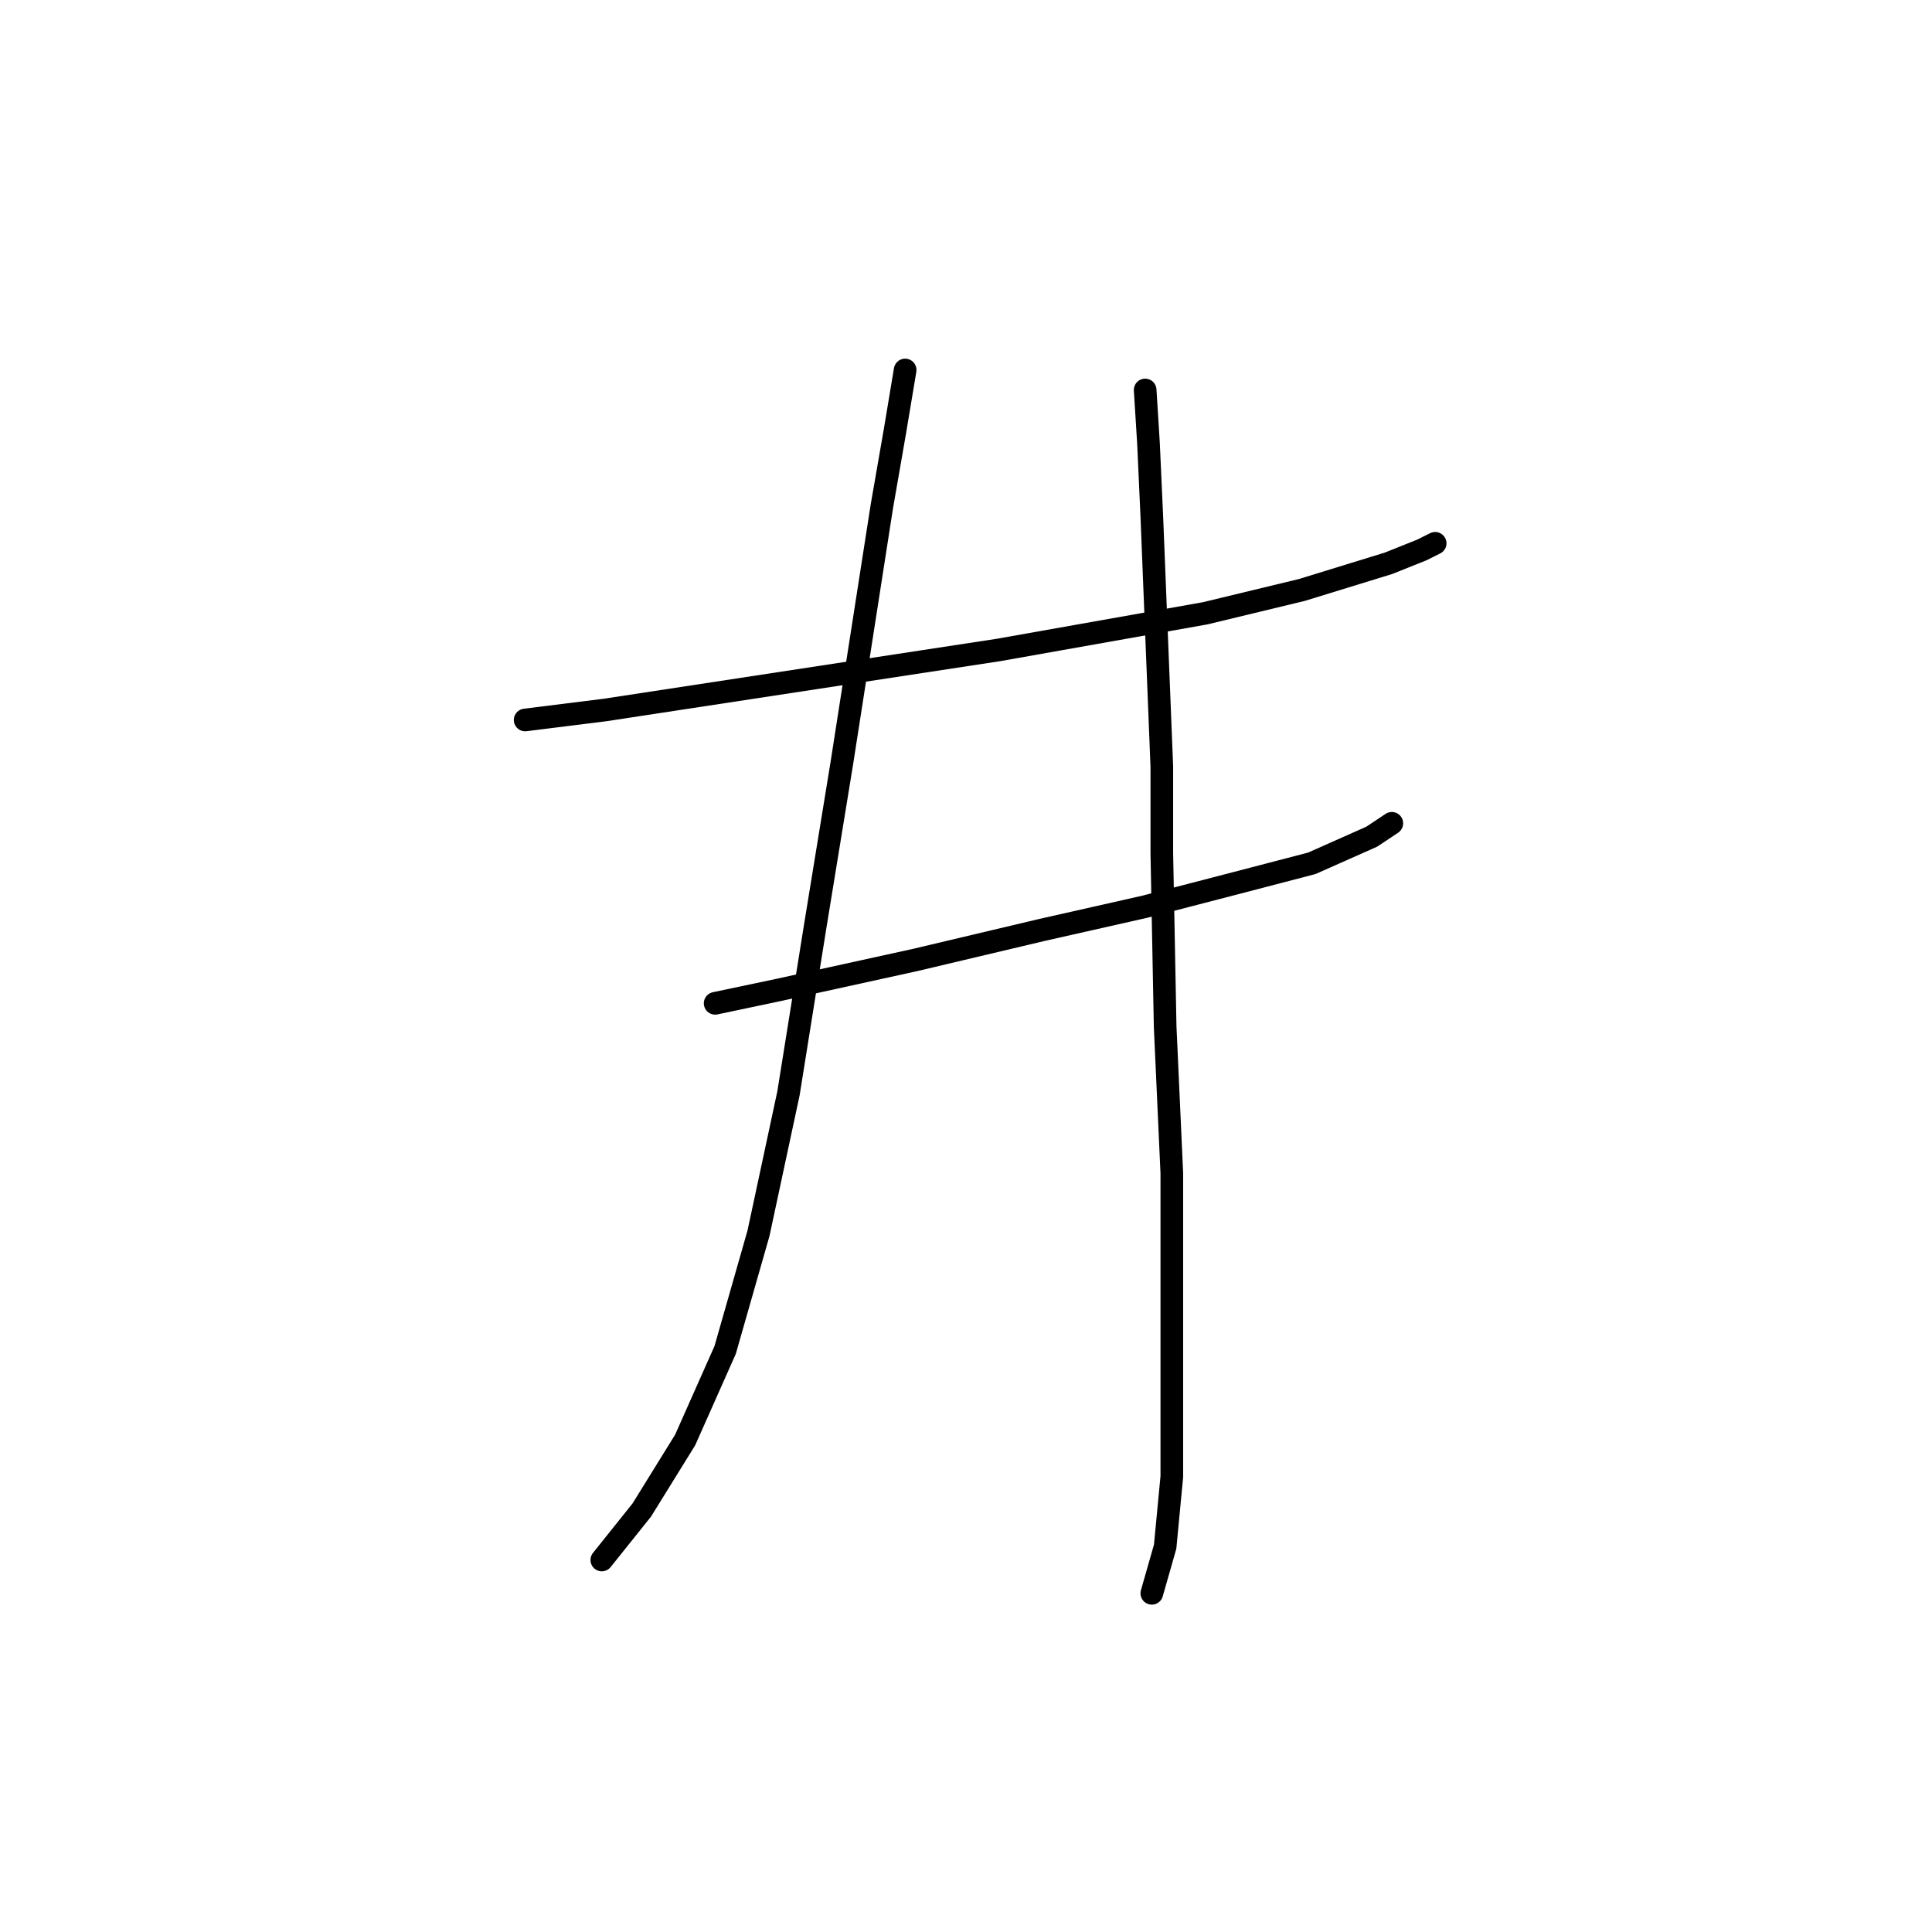 <?xml version="1.0" standalone="no"?>
    <svg width="256" height="256" xmlns="http://www.w3.org/2000/svg" version="1.1">
    <polyline stroke="black" stroke-width="3" stroke-linecap="round" fill="transparent" stroke-linejoin="round" points="69.585 95.4 80.185 94.075 106.245 90.1 132.305 86.125 159.689 81.266 172.498 78.174 183.982 74.641 188.399 72.874 189.282 72.432 190.166 71.991 190.166 71.991 " />
        <polyline stroke="black" stroke-width="3" stroke-linecap="round" fill="transparent" stroke-linejoin="round" points="94.761 132.944 103.153 131.177 121.262 127.202 138.046 123.227 151.739 120.135 163.664 117.043 173.823 114.393 181.774 110.859 184.424 109.092 184.424 109.092 " />
        <polyline stroke="black" stroke-width="3" stroke-linecap="round" fill="transparent" stroke-linejoin="round" points="119.937 49.023 118.612 56.973 116.845 67.132 111.545 101.142 108.012 122.785 104.478 144.869 100.503 163.42 96.086 178.879 90.786 190.805 85.044 200.08 79.743 206.706 79.743 206.706 " />
        <polyline stroke="black" stroke-width="3" stroke-linecap="round" fill="transparent" stroke-linejoin="round" points="151.739 51.673 152.181 58.74 152.622 68.457 153.064 79.499 153.947 101.584 153.947 113.068 154.389 136.036 155.272 155.47 155.272 171.812 155.272 185.063 155.272 195.664 154.389 204.939 152.622 211.123 152.622 211.123 " />
        </svg>